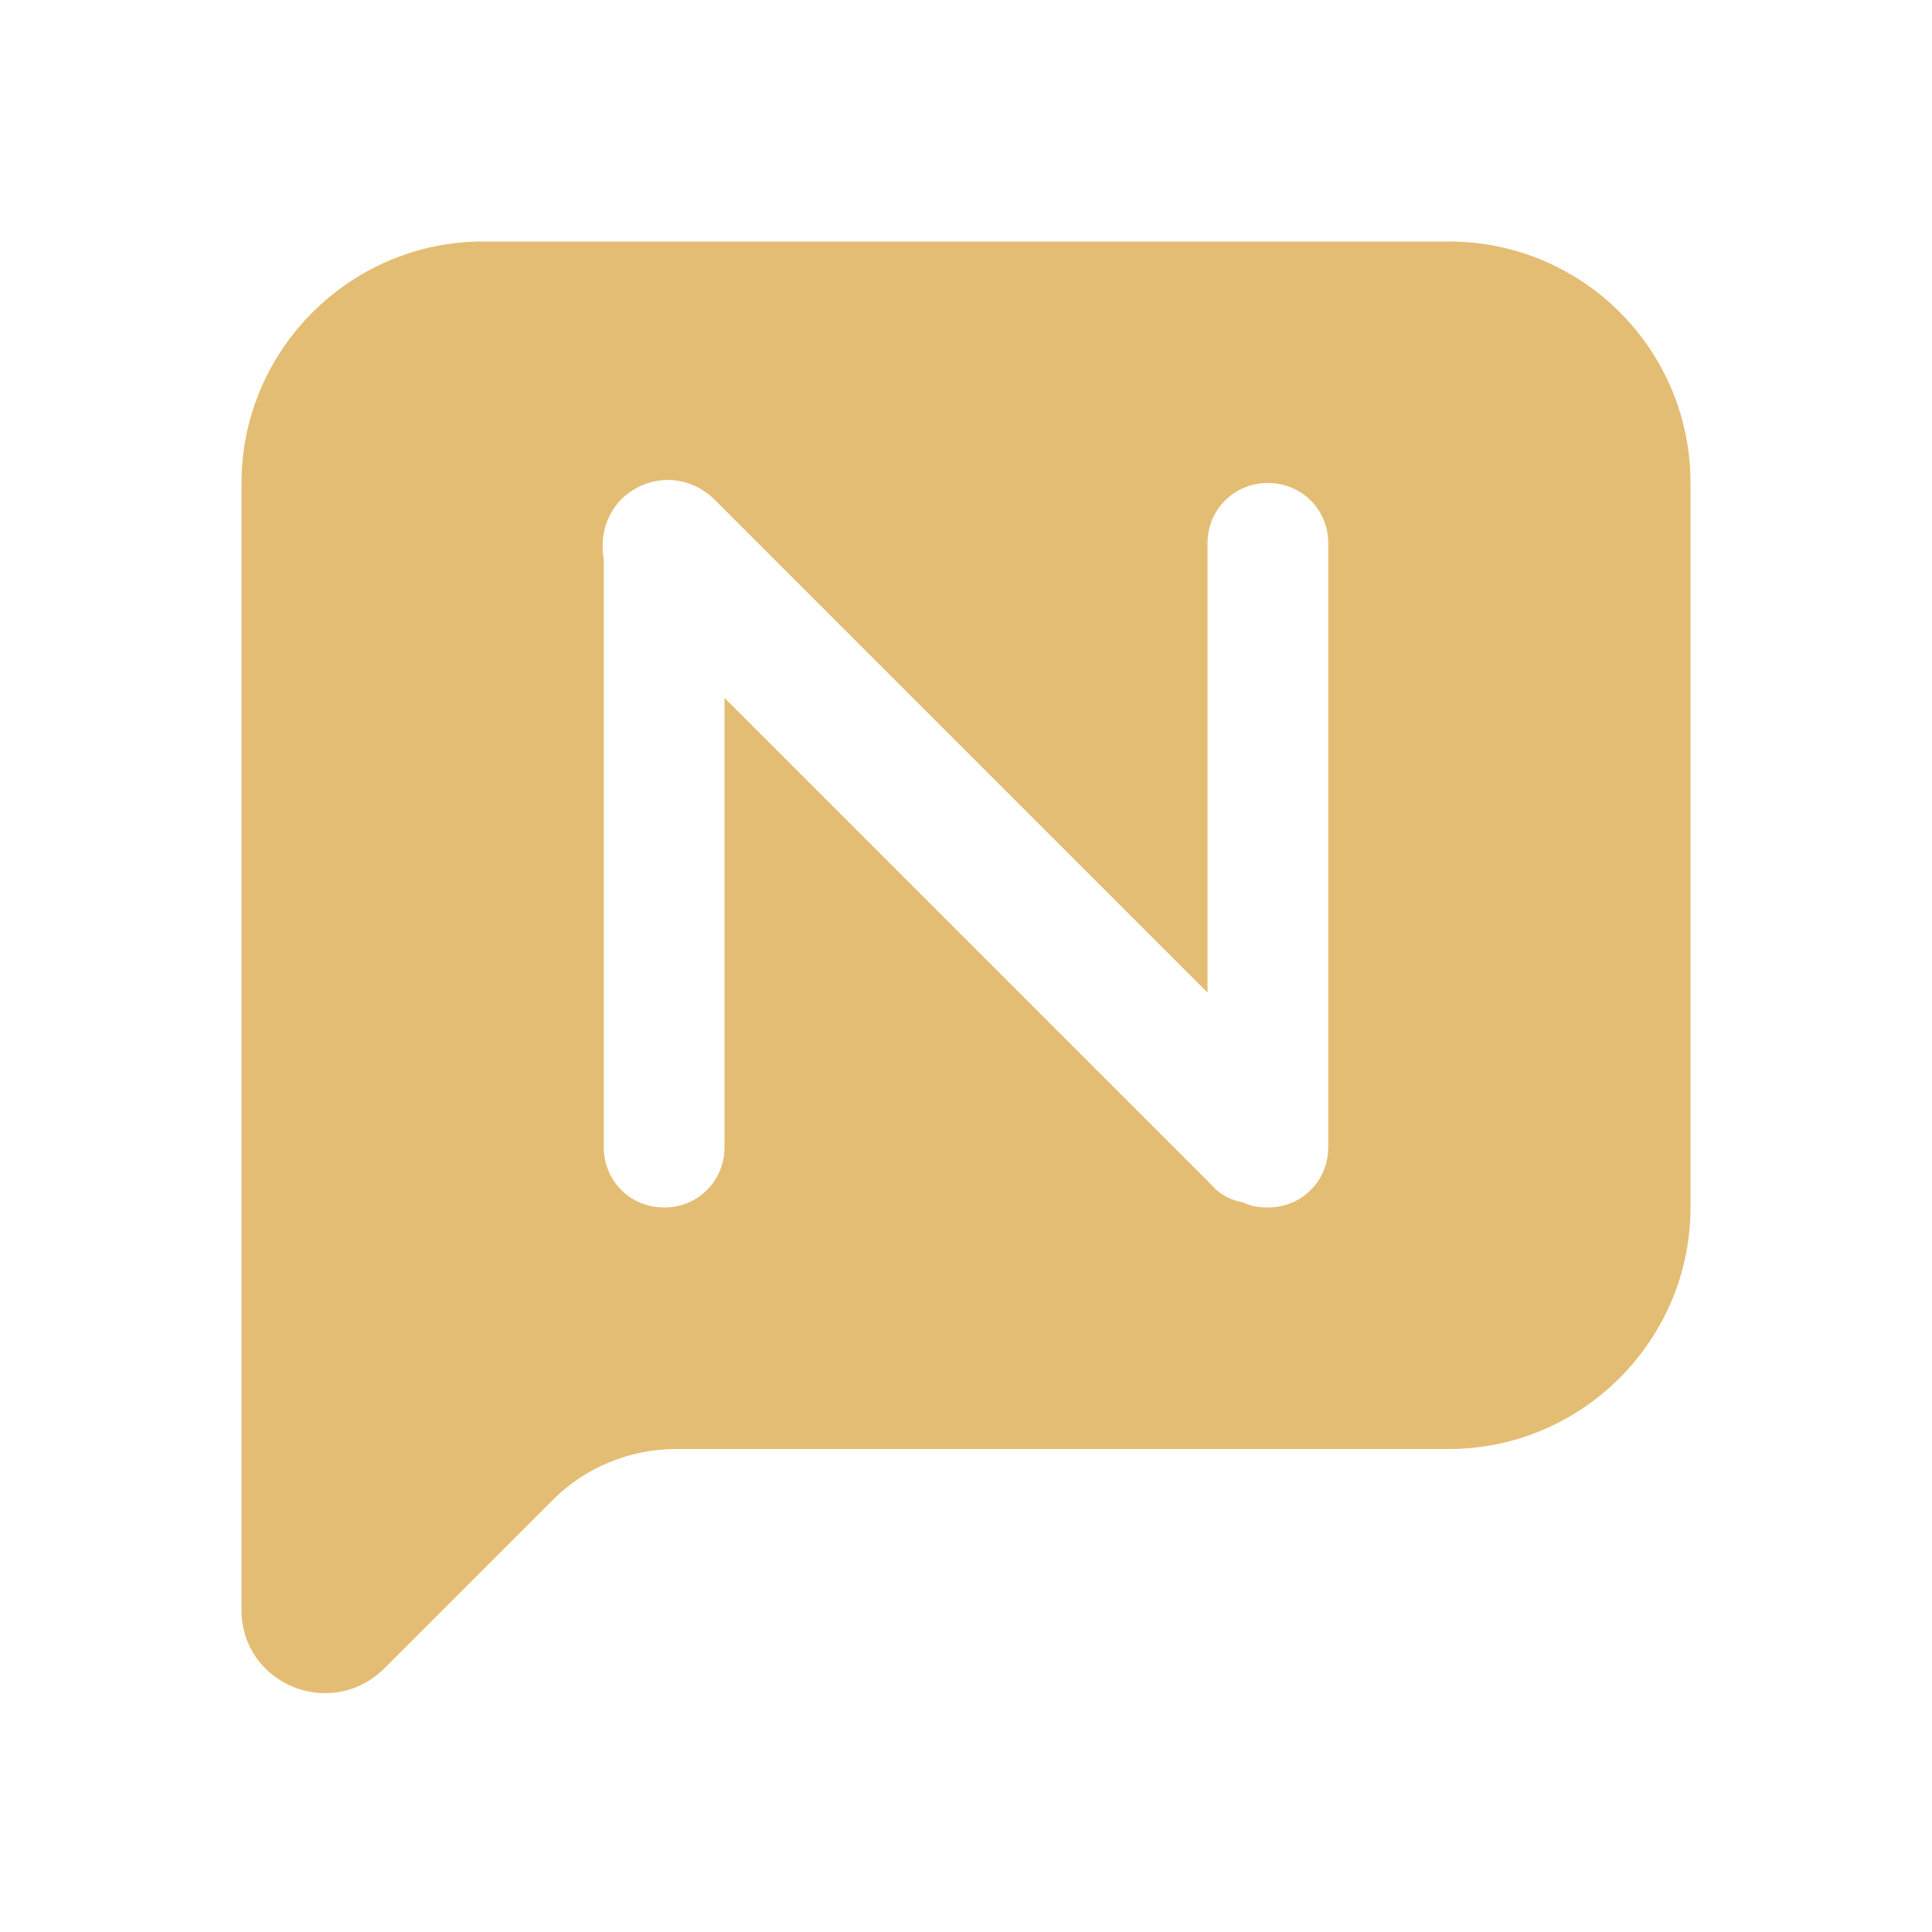 <?xml version="1.0" standalone="no"?><!DOCTYPE svg PUBLIC "-//W3C//DTD SVG 1.1//EN" "http://www.w3.org/Graphics/SVG/1.1/DTD/svg11.dtd"><svg t="1734321439549" class="icon" viewBox="0 0 1024 1024" version="1.1" xmlns="http://www.w3.org/2000/svg" p-id="144632" xmlns:xlink="http://www.w3.org/1999/xlink" width="200" height="200"><path d="M768 128 256 128c-70.4 0-128 57.6-128 128l0 597.12c0 39.68 47.36 58.88 75.52 31.36l89.6-89.6C310.4 777.6 334.08 768 358.4 768L768 768c70.4 0 128-57.6 128-128L896 256C896 184.96 838.4 128 768 128zM704 608c0 17.92-14.08 32-32 32-4.48 0-8.96-0.64-12.8-2.56-6.4-1.28-12.16-3.84-16.64-8.96L384 369.92 384 608C384 625.92 369.92 640 352 640S320 625.92 320 608L320 296.32C318.08 285.44 320.64 273.92 328.96 264.96c14.08-14.08 35.84-14.08 49.92 0L640 526.08 640 288C640 270.08 654.08 256 672 256 689.92 256 704 270.08 704 288L704 608z" p-id="144633" fill="#e4bd74"></path></svg>
